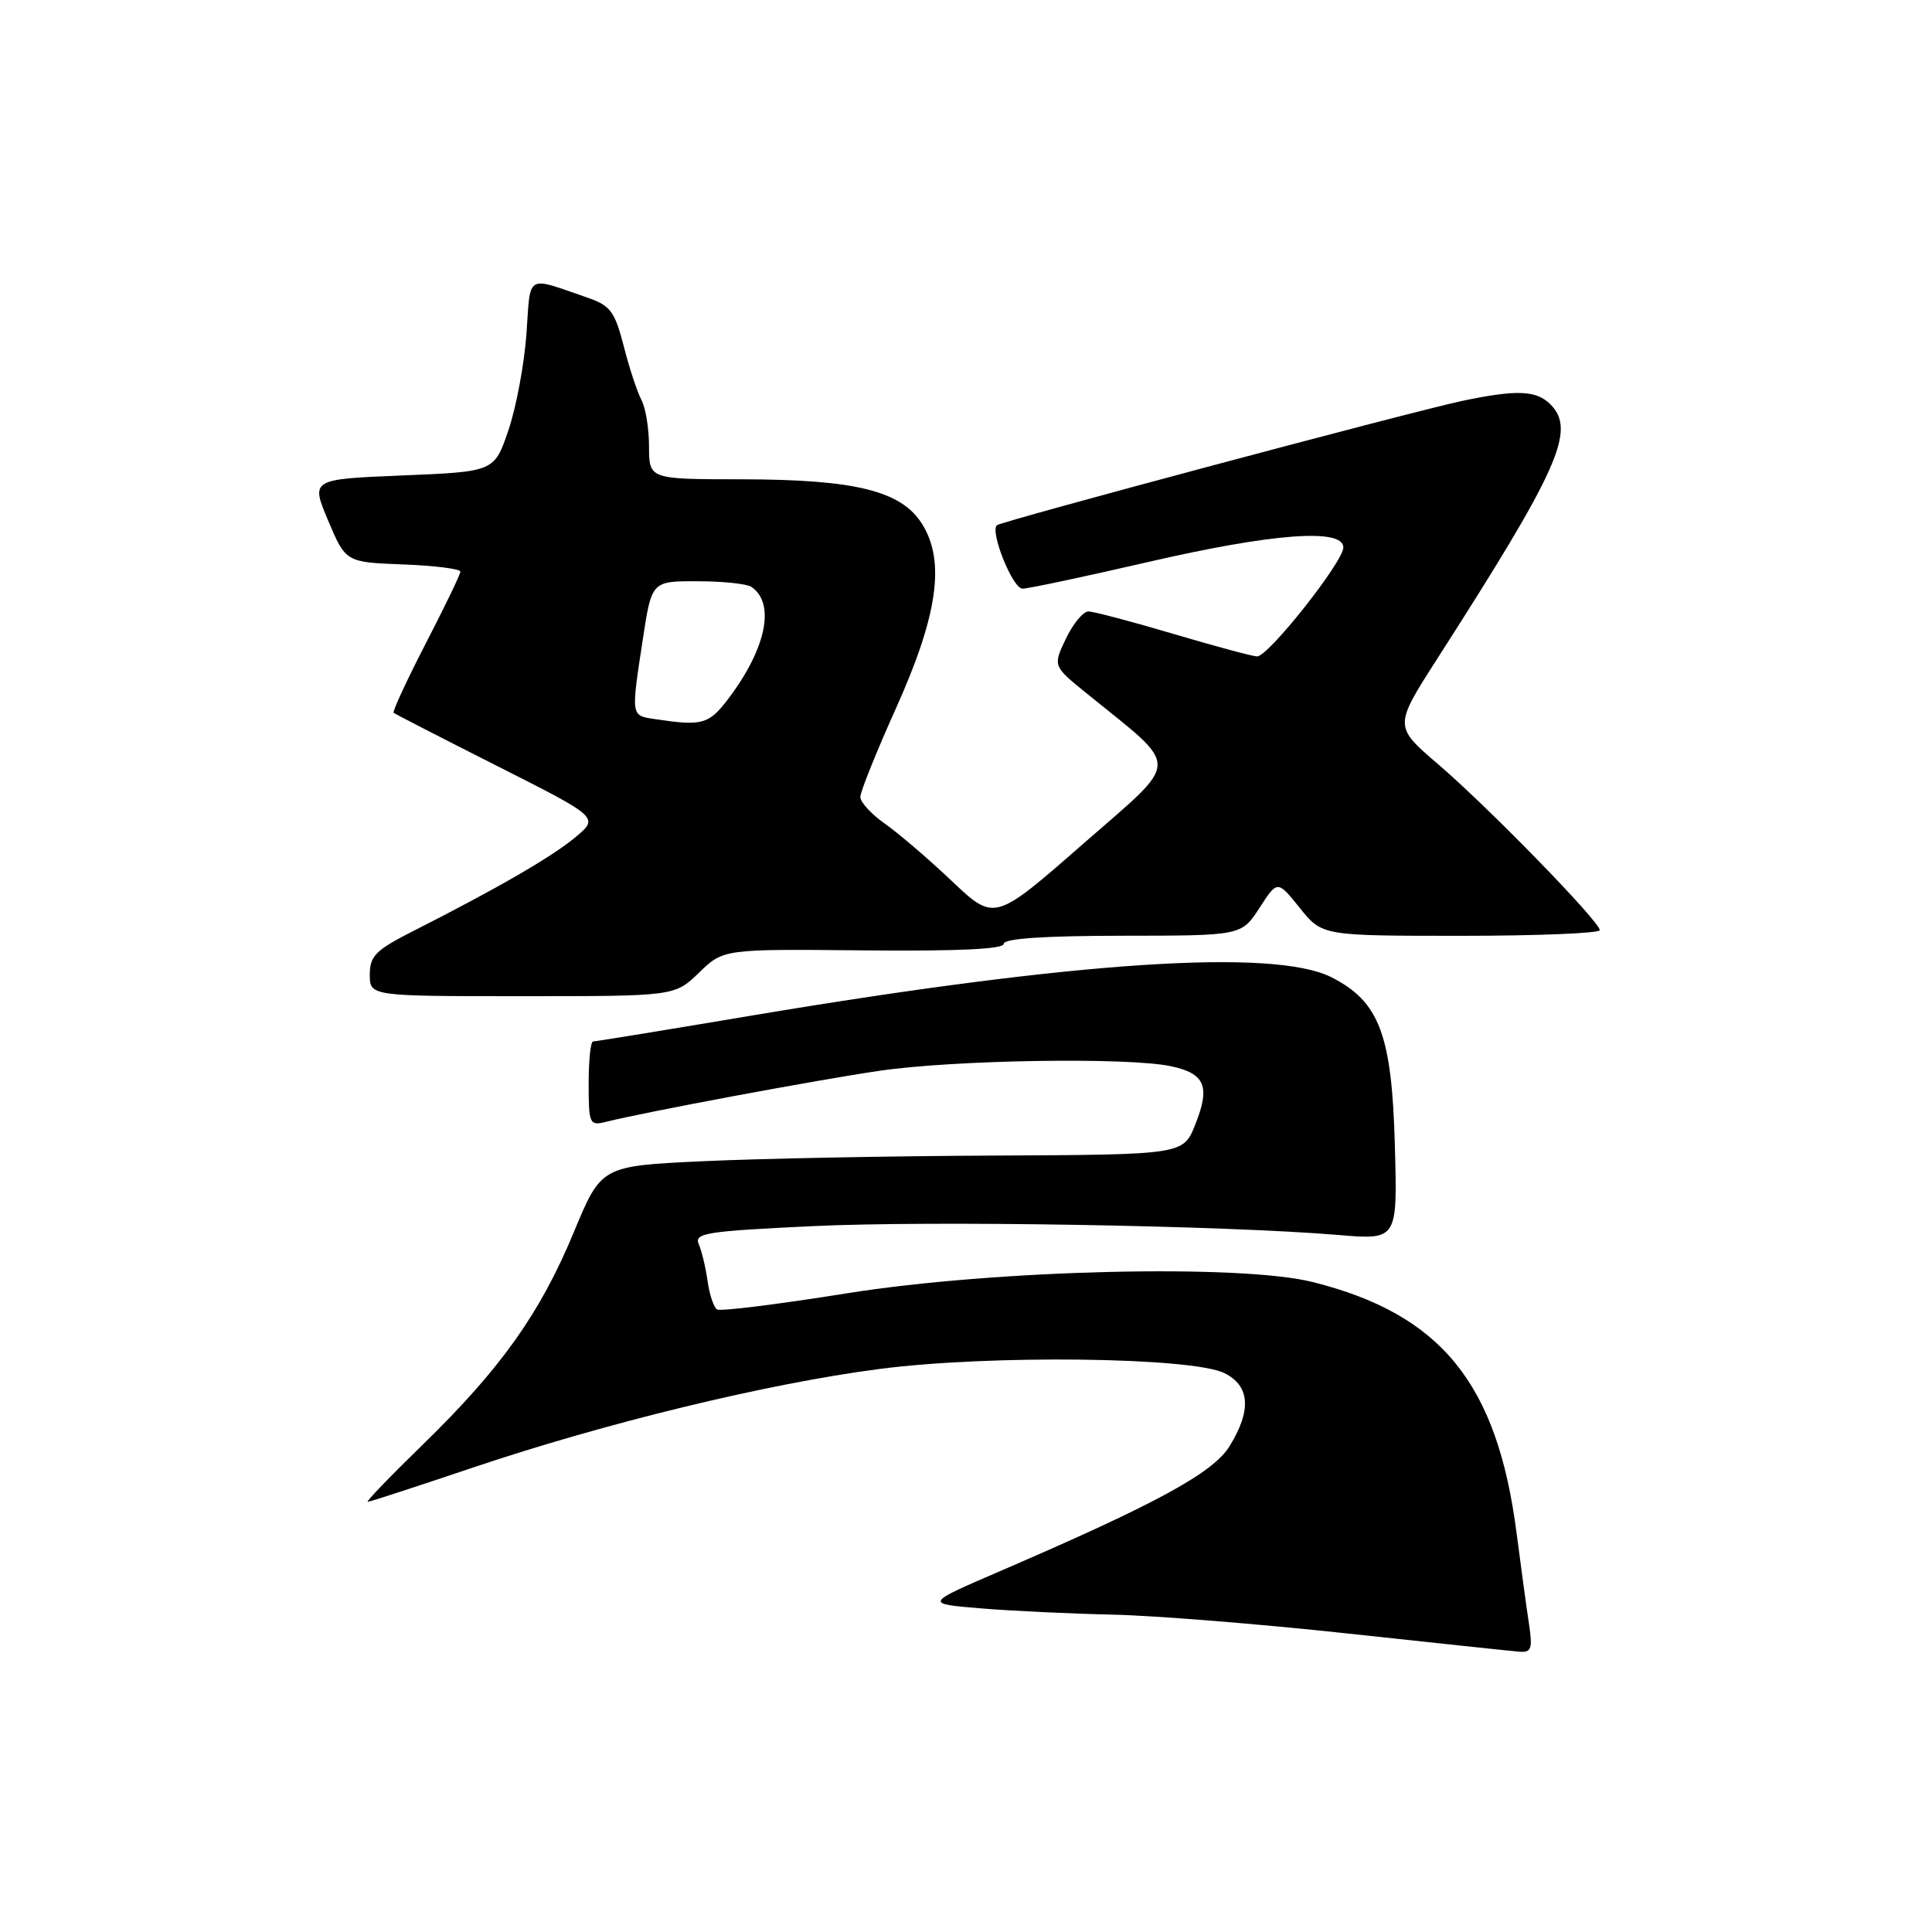 <?xml version="1.0" encoding="UTF-8" standalone="no"?>
<!DOCTYPE svg PUBLIC "-//W3C//DTD SVG 1.1//EN" "http://www.w3.org/Graphics/SVG/1.1/DTD/svg11.dtd" >
<svg xmlns="http://www.w3.org/2000/svg" xmlns:xlink="http://www.w3.org/1999/xlink" version="1.1" viewBox="0 0 256 256">
 <g >
 <path fill="currentColor"
d=" M 202.61 215.25 C 202.29 213.19 201.55 207.72 200.95 203.11 C 198.39 183.30 190.98 174.17 174.00 169.89 C 164.35 167.45 131.79 168.24 112.15 171.38 C 103.16 172.82 95.45 173.78 95.01 173.51 C 94.58 173.24 94.01 171.55 93.76 169.76 C 93.51 167.97 92.98 165.76 92.59 164.86 C 91.95 163.39 93.56 163.14 107.68 162.47 C 123.36 161.72 162.26 162.38 177.33 163.64 C 185.17 164.30 185.17 164.30 184.83 151.90 C 184.44 137.12 182.79 132.73 176.44 129.50 C 168.83 125.64 142.62 127.36 99.83 134.53 C 88.47 136.44 78.90 138.00 78.58 138.00 C 78.26 138.00 78.00 140.52 78.00 143.61 C 78.00 148.92 78.12 149.19 80.25 148.66 C 85.61 147.32 108.25 143.10 116.50 141.89 C 126.47 140.43 149.46 140.07 155.15 141.28 C 159.69 142.24 160.40 143.96 158.37 149.03 C 156.78 153.00 156.78 153.00 131.64 153.12 C 117.81 153.18 100.46 153.52 93.09 153.87 C 79.67 154.50 79.67 154.50 76.02 163.30 C 71.58 174.01 66.36 181.35 56.06 191.38 C 51.75 195.57 48.45 199.00 48.72 199.00 C 49.00 199.00 55.22 196.97 62.55 194.50 C 80.16 188.56 101.67 183.33 116.50 181.40 C 131.10 179.49 157.97 179.82 162.25 181.95 C 165.63 183.63 165.86 186.88 162.92 191.63 C 160.73 195.17 153.29 199.23 132.50 208.19 C 122.50 212.50 122.50 212.50 130.00 213.12 C 134.12 213.46 142.00 213.83 147.50 213.95 C 153.00 214.07 166.95 215.19 178.50 216.44 C 190.05 217.69 200.33 218.78 201.34 218.86 C 202.91 218.98 203.09 218.46 202.61 215.25 Z  M 92.63 128.88 C 95.85 125.75 95.85 125.75 114.43 125.93 C 126.92 126.05 133.00 125.77 133.00 125.06 C 133.00 124.36 138.36 124.00 148.75 123.99 C 164.50 123.98 164.50 123.98 166.89 120.30 C 169.27 116.62 169.27 116.62 172.23 120.31 C 175.19 124.00 175.19 124.00 193.60 124.00 C 203.72 124.00 211.99 123.66 211.98 123.25 C 211.96 122.10 197.22 106.97 190.60 101.30 C 184.70 96.25 184.70 96.25 190.39 87.37 C 206.61 62.08 208.87 57.01 205.43 53.57 C 203.57 51.71 200.96 51.61 193.80 53.11 C 187.20 54.50 132.65 69.07 132.09 69.60 C 131.16 70.48 134.19 78.00 135.48 78.00 C 136.25 78.00 143.68 76.42 152.00 74.50 C 168.56 70.67 178.00 69.95 178.00 72.54 C 178.00 74.43 168.05 87.01 166.57 86.98 C 165.98 86.97 161.00 85.63 155.50 84.00 C 150.00 82.37 144.93 81.03 144.23 81.02 C 143.54 81.01 142.19 82.63 141.24 84.62 C 139.51 88.25 139.51 88.25 143.98 91.87 C 156.57 102.10 156.61 100.35 143.49 111.84 C 131.78 122.09 131.78 122.09 126.14 116.76 C 123.04 113.82 119.04 110.40 117.25 109.14 C 115.46 107.89 114.00 106.30 114.00 105.60 C 114.00 104.91 116.11 99.66 118.69 93.92 C 124.27 81.53 125.29 74.37 122.17 69.41 C 119.41 65.03 113.34 63.53 98.25 63.51 C 86.01 63.50 86.01 63.50 86.00 59.18 C 86.00 56.81 85.55 54.02 84.99 52.99 C 84.44 51.95 83.38 48.75 82.65 45.87 C 81.47 41.29 80.88 40.49 77.90 39.46 C 69.58 36.59 70.32 36.15 69.76 44.22 C 69.47 48.23 68.40 53.98 67.37 57.00 C 65.50 62.50 65.50 62.50 53.33 63.00 C 41.17 63.50 41.17 63.50 43.49 69.00 C 45.82 74.50 45.82 74.50 53.41 74.79 C 57.58 74.95 61.00 75.38 61.00 75.74 C 61.00 76.10 58.94 80.39 56.41 85.27 C 53.89 90.16 51.98 94.29 52.16 94.45 C 52.35 94.61 58.55 97.80 65.94 101.53 C 79.38 108.32 79.38 108.32 76.24 110.94 C 73.13 113.54 65.86 117.74 54.75 123.37 C 49.77 125.90 49.00 126.67 49.00 129.14 C 49.00 132.00 49.00 132.00 69.20 132.00 C 89.40 132.00 89.40 132.00 92.63 128.88 Z  M 86.75 95.28 C 83.58 94.80 83.61 94.98 85.17 84.75 C 86.35 77.00 86.35 77.00 92.42 77.02 C 95.77 77.02 98.98 77.36 99.57 77.77 C 102.79 79.97 101.52 86.01 96.42 92.70 C 93.90 95.99 93.01 96.23 86.75 95.28 Z "/>
</g>
</svg>